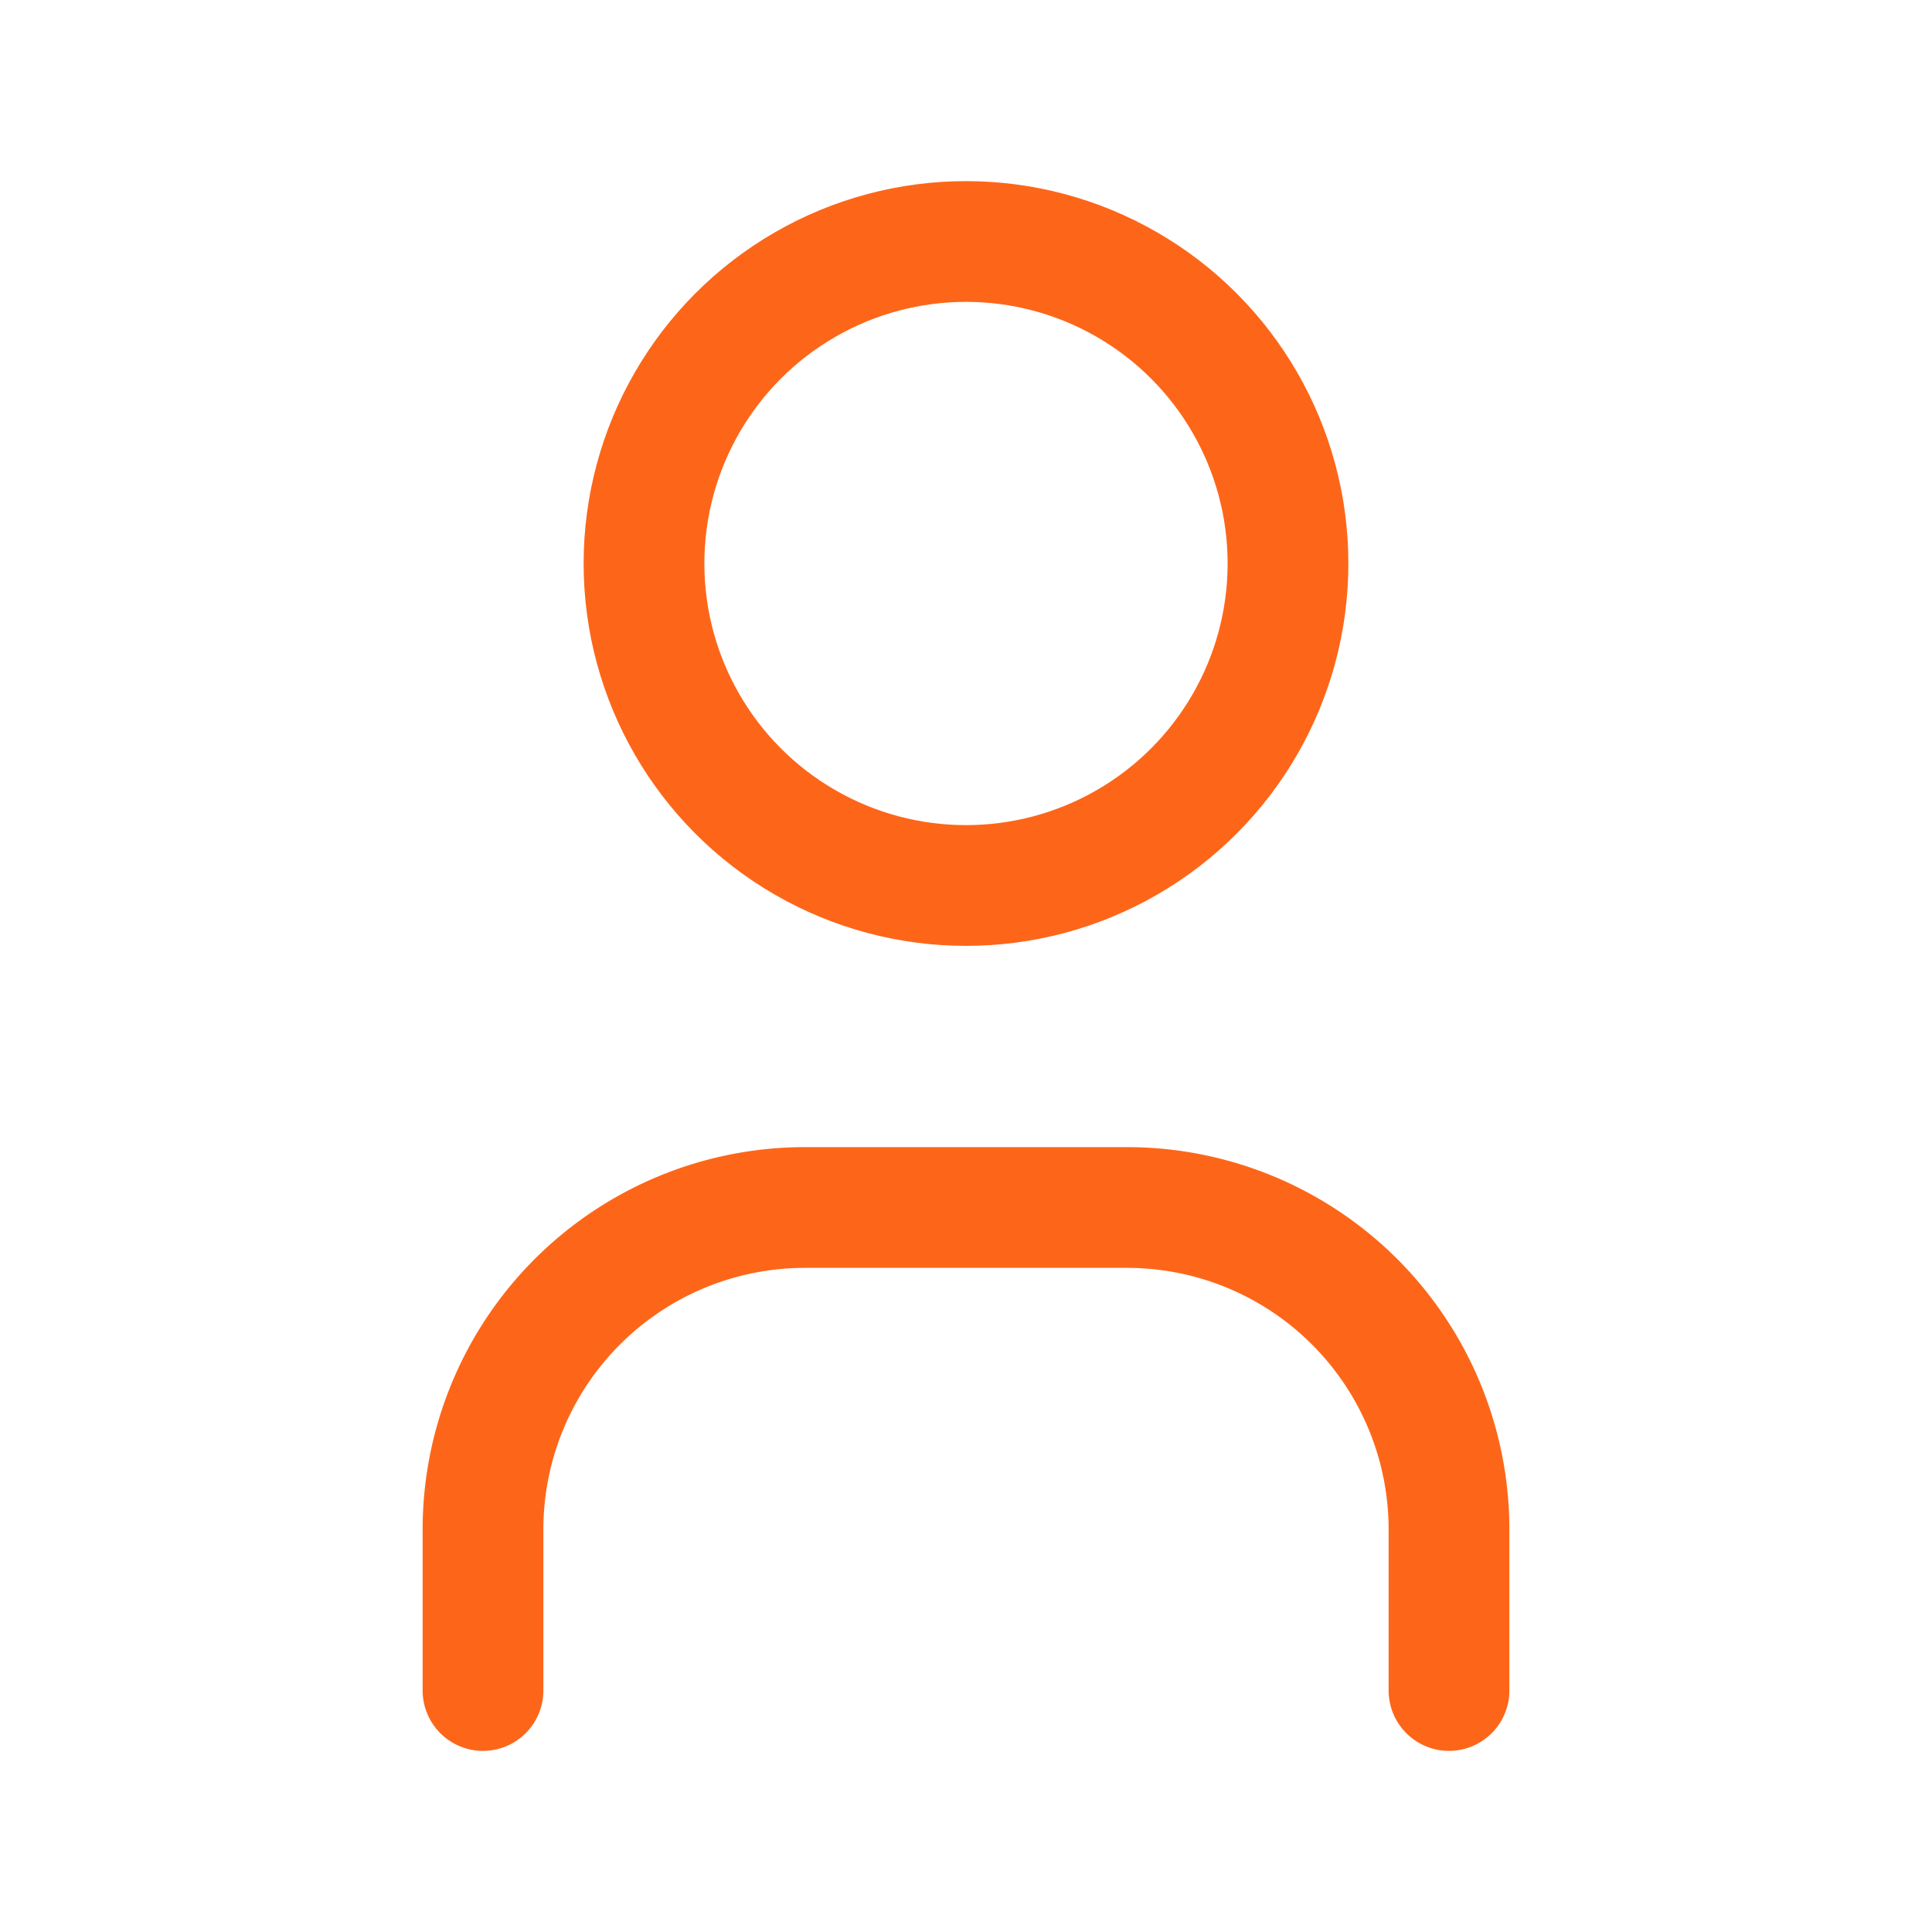 <svg xmlns="http://www.w3.org/2000/svg" class="icon icon-tabler icon-tabler-user" width="44" height="44" viewBox="0 0 24 24" stroke-width="1.5" stroke="#fd6619" fill="none" stroke-linecap="round" stroke-linejoin="round">
  <path stroke="none" d="M0 0h24v24H0z" fill="none"/>
  <circle cx="12" cy="7" r="4" />
  <path d="M6 21v-2a4 4 0 0 1 4 -4h4a4 4 0 0 1 4 4v2" />
</svg>